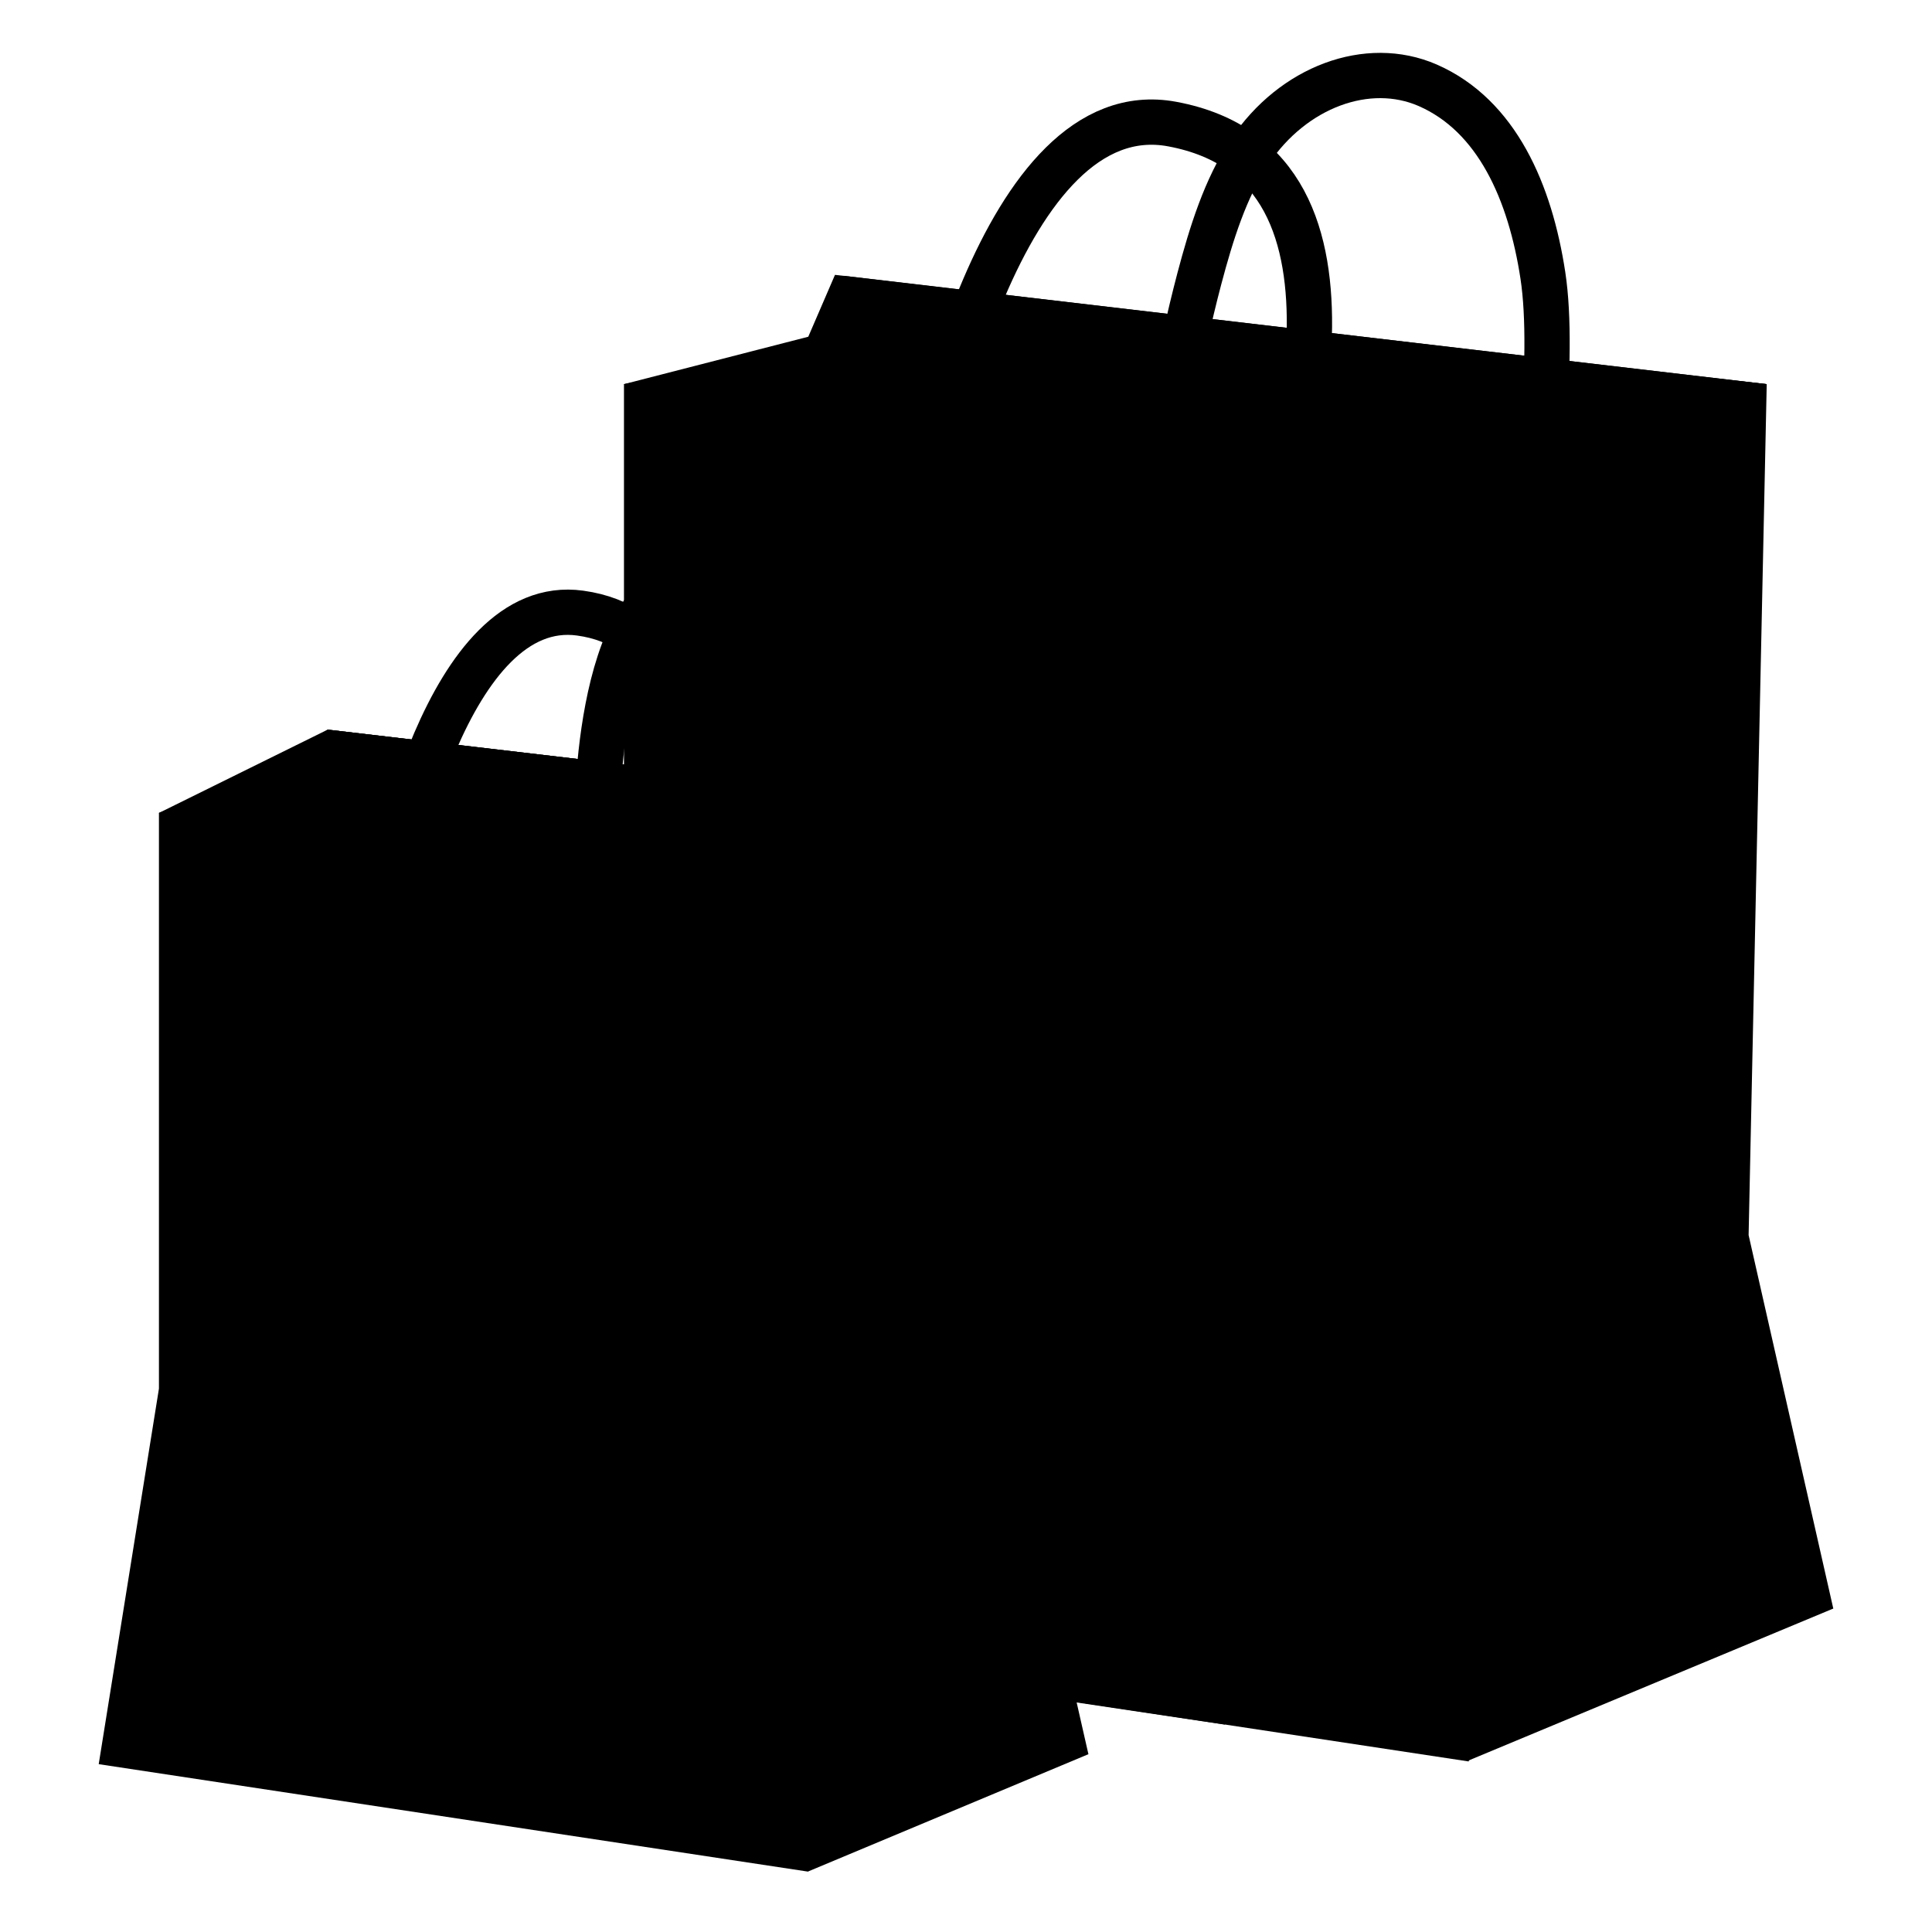 <svg width="128" height="128" viewBox="0 0 128 128" fill="none" xmlns="http://www.w3.org/2000/svg">
<path d="M101.04 39.45C101.79 33.77 103.06 23.76 102.22 18.25C101.38 12.74 99.18 7.66 94.59 5.65C90.62 3.92 85.67 5.75 82.81 10.03C81.18 12.47 80.25 15.48 79.46 18.46C78.11 23.58 76.82 30.58 76.17 35.85" stroke="#B97231" style="stroke:#B97231;stroke:color(display-p3 0.725 0.447 0.19);stroke-opacity:1;" stroke-width="3" stroke-miterlimit="10"/>
<path d="M97.29 116.64L121.46 106.57L115.85 81.83L117.05 25.45L55.89 18.27V23.61L41.34 25.45L97.29 116.64Z" fill="#CD9541" style="fill:#CD9541;fill:color(display-p3 0.804 0.584 0.255);fill-opacity:1;"/>
<path d="M36.15 107.44L97.3 116.7L102.5 84.32V34.7L41.34 25.45V75.06L36.15 107.44Z" fill="#FECF5D" style="fill:#FECF5D;fill:color(display-p3 0.996 0.812 0.365);fill-opacity:1;"/>
<path d="M102.5 34.7V29.12L117.05 25.45L55.77 18.65L53.81 22.99L41.34 25.45L102.5 34.7Z" fill="#263238" style="fill:#263238;fill:color(display-p3 0.149 0.196 0.22);fill-opacity:1;"/>
<path d="M121.46 106.57C121.04 106.57 106.98 95.42 106.98 95.42L97.3 116.7L99.38 82.77L102.53 34.7L106.62 86.65L121.46 106.57Z" fill="#B97231" style="fill:#B97231;fill:color(display-p3 0.725 0.447 0.19);fill-opacity:1;"/>
<path d="M55.95 19.29L54.47 22.71L54.28 23.16L53.81 23.28L46.36 25.19L101.5 33.54V29.12V28.34L102.26 28.15L111.54 25.81L55.95 19.29ZM55.32 18.21L117.04 25.45L102.49 29.12V34.71L41.34 25.45L53.55 22.31L55.32 18.21Z" fill="#CD9541" style="fill:#CD9541;fill:color(display-p3 0.804 0.584 0.255);fill-opacity:1;"/>
<path d="M84.05 38.45C84.8 32.78 92.61 11 77.66 8.22C66.36 6.12 61.37 30.19 60.71 35.47" stroke="#FECF5D" style="stroke:#FECF5D;stroke:color(display-p3 0.996 0.812 0.365);stroke-opacity:1;" stroke-width="3" stroke-miterlimit="10"/>
<path d="M63.715 28.145C62.845 31.075 61.935 36.995 61.895 37.255L64.855 37.705C64.865 37.645 65.925 31.605 67.085 28.775L63.715 28.145Z" fill="#CD9541" style="fill:#CD9541;fill:color(display-p3 0.804 0.584 0.255);fill-opacity:1;"/>
<path d="M87.035 31.695C86.165 34.625 85.255 40.545 85.215 40.805L88.175 41.255C88.185 41.195 89.415 35.055 90.445 32.315L87.035 31.695Z" fill="#CD9541" style="fill:#CD9541;fill:color(display-p3 0.804 0.584 0.255);fill-opacity:1;"/>
<path d="M81.16 114.26L72.76 99.71L76.77 60.92L43.2 54.39L61.2 111.28L81.16 114.26Z" fill="#CD9541" style="fill:#CD9541;fill:color(display-p3 0.804 0.584 0.255);fill-opacity:1;"/>
<path d="M54.93 57.05C54.93 57.05 58.71 36.98 46.12 38.31C39.27 39.03 39.55 54.96 39.55 54.96" stroke="#D7578A" style="stroke:#D7578A;stroke:color(display-p3 0.843 0.341 0.541);stroke-opacity:1;" stroke-width="3" stroke-miterlimit="10"/>
<path d="M53.54 123.99L72.11 116.22L67.79 97.2L68.71 53.86L21.71 48.34V52.45L10.53 53.86L53.54 123.99Z" fill="#D7578A" style="fill:#D7578A;fill:color(display-p3 0.843 0.341 0.541);fill-opacity:1;"/>
<path d="M6.54 116.88L53.54 124L57.53 99.11V60.98L10.53 53.86V92L6.54 116.88Z" fill="#FF9FC2" style="fill:#FF9FC2;fill:color(display-p3 1 0.624 0.759);fill-opacity:1;"/>
<path d="M57.53 60.98L61.29 58.1L68.71 53.86L21.71 48.34L17.44 51.03L10.53 53.86L57.53 60.98Z" fill="#263238" style="fill:#263238;fill:color(display-p3 0.149 0.196 0.22);fill-opacity:1;"/>
<path d="M21.89 49.37L13.84 53.34L57.32 59.92L65.81 54.52L21.89 49.37ZM21.71 48.34L68.71 53.86L57.53 60.98L10.53 53.86L21.71 48.34Z" fill="#D7578A" style="fill:#D7578A;fill:color(display-p3 0.843 0.341 0.541);fill-opacity:1;"/>
<path d="M27.945 55.61C27.275 57.55 26.585 61.492 26.555 61.656L29.195 61.951C29.205 61.907 29.875 57.94 30.495 56.112L27.945 55.61Z" fill="#D7578A" style="fill:#D7578A;fill:color(display-p3 0.843 0.341 0.541);fill-opacity:1;"/>
<path d="M45.835 57.992C45.165 59.932 44.475 63.873 44.445 64.038L47.055 64.324C47.065 64.28 47.605 60.192 48.225 58.364L45.835 57.992Z" fill="#D7578A" style="fill:#D7578A;fill:color(display-p3 0.843 0.341 0.541);fill-opacity:1;"/>
<path d="M43.12 64.91C43.7 60.55 49.64 42.17 38.44 40.62C29.69 39.41 25.92 57.51 25.41 61.56" stroke="#FF9FC2" style="stroke:#FF9FC2;stroke:color(display-p3 1 0.624 0.759);stroke-opacity:1;" stroke-width="3" stroke-miterlimit="10"/>
<path d="M72.11 116.22L62.62 108.18L53.54 124L57.51 99.26L57.47 61.1L58.59 60.64L62.13 99.43L72.11 116.22Z" fill="#AB2C5E" style="fill:#AB2C5E;fill:color(display-p3 0.671 0.172 0.369);fill-opacity:1;"/>
</svg>
